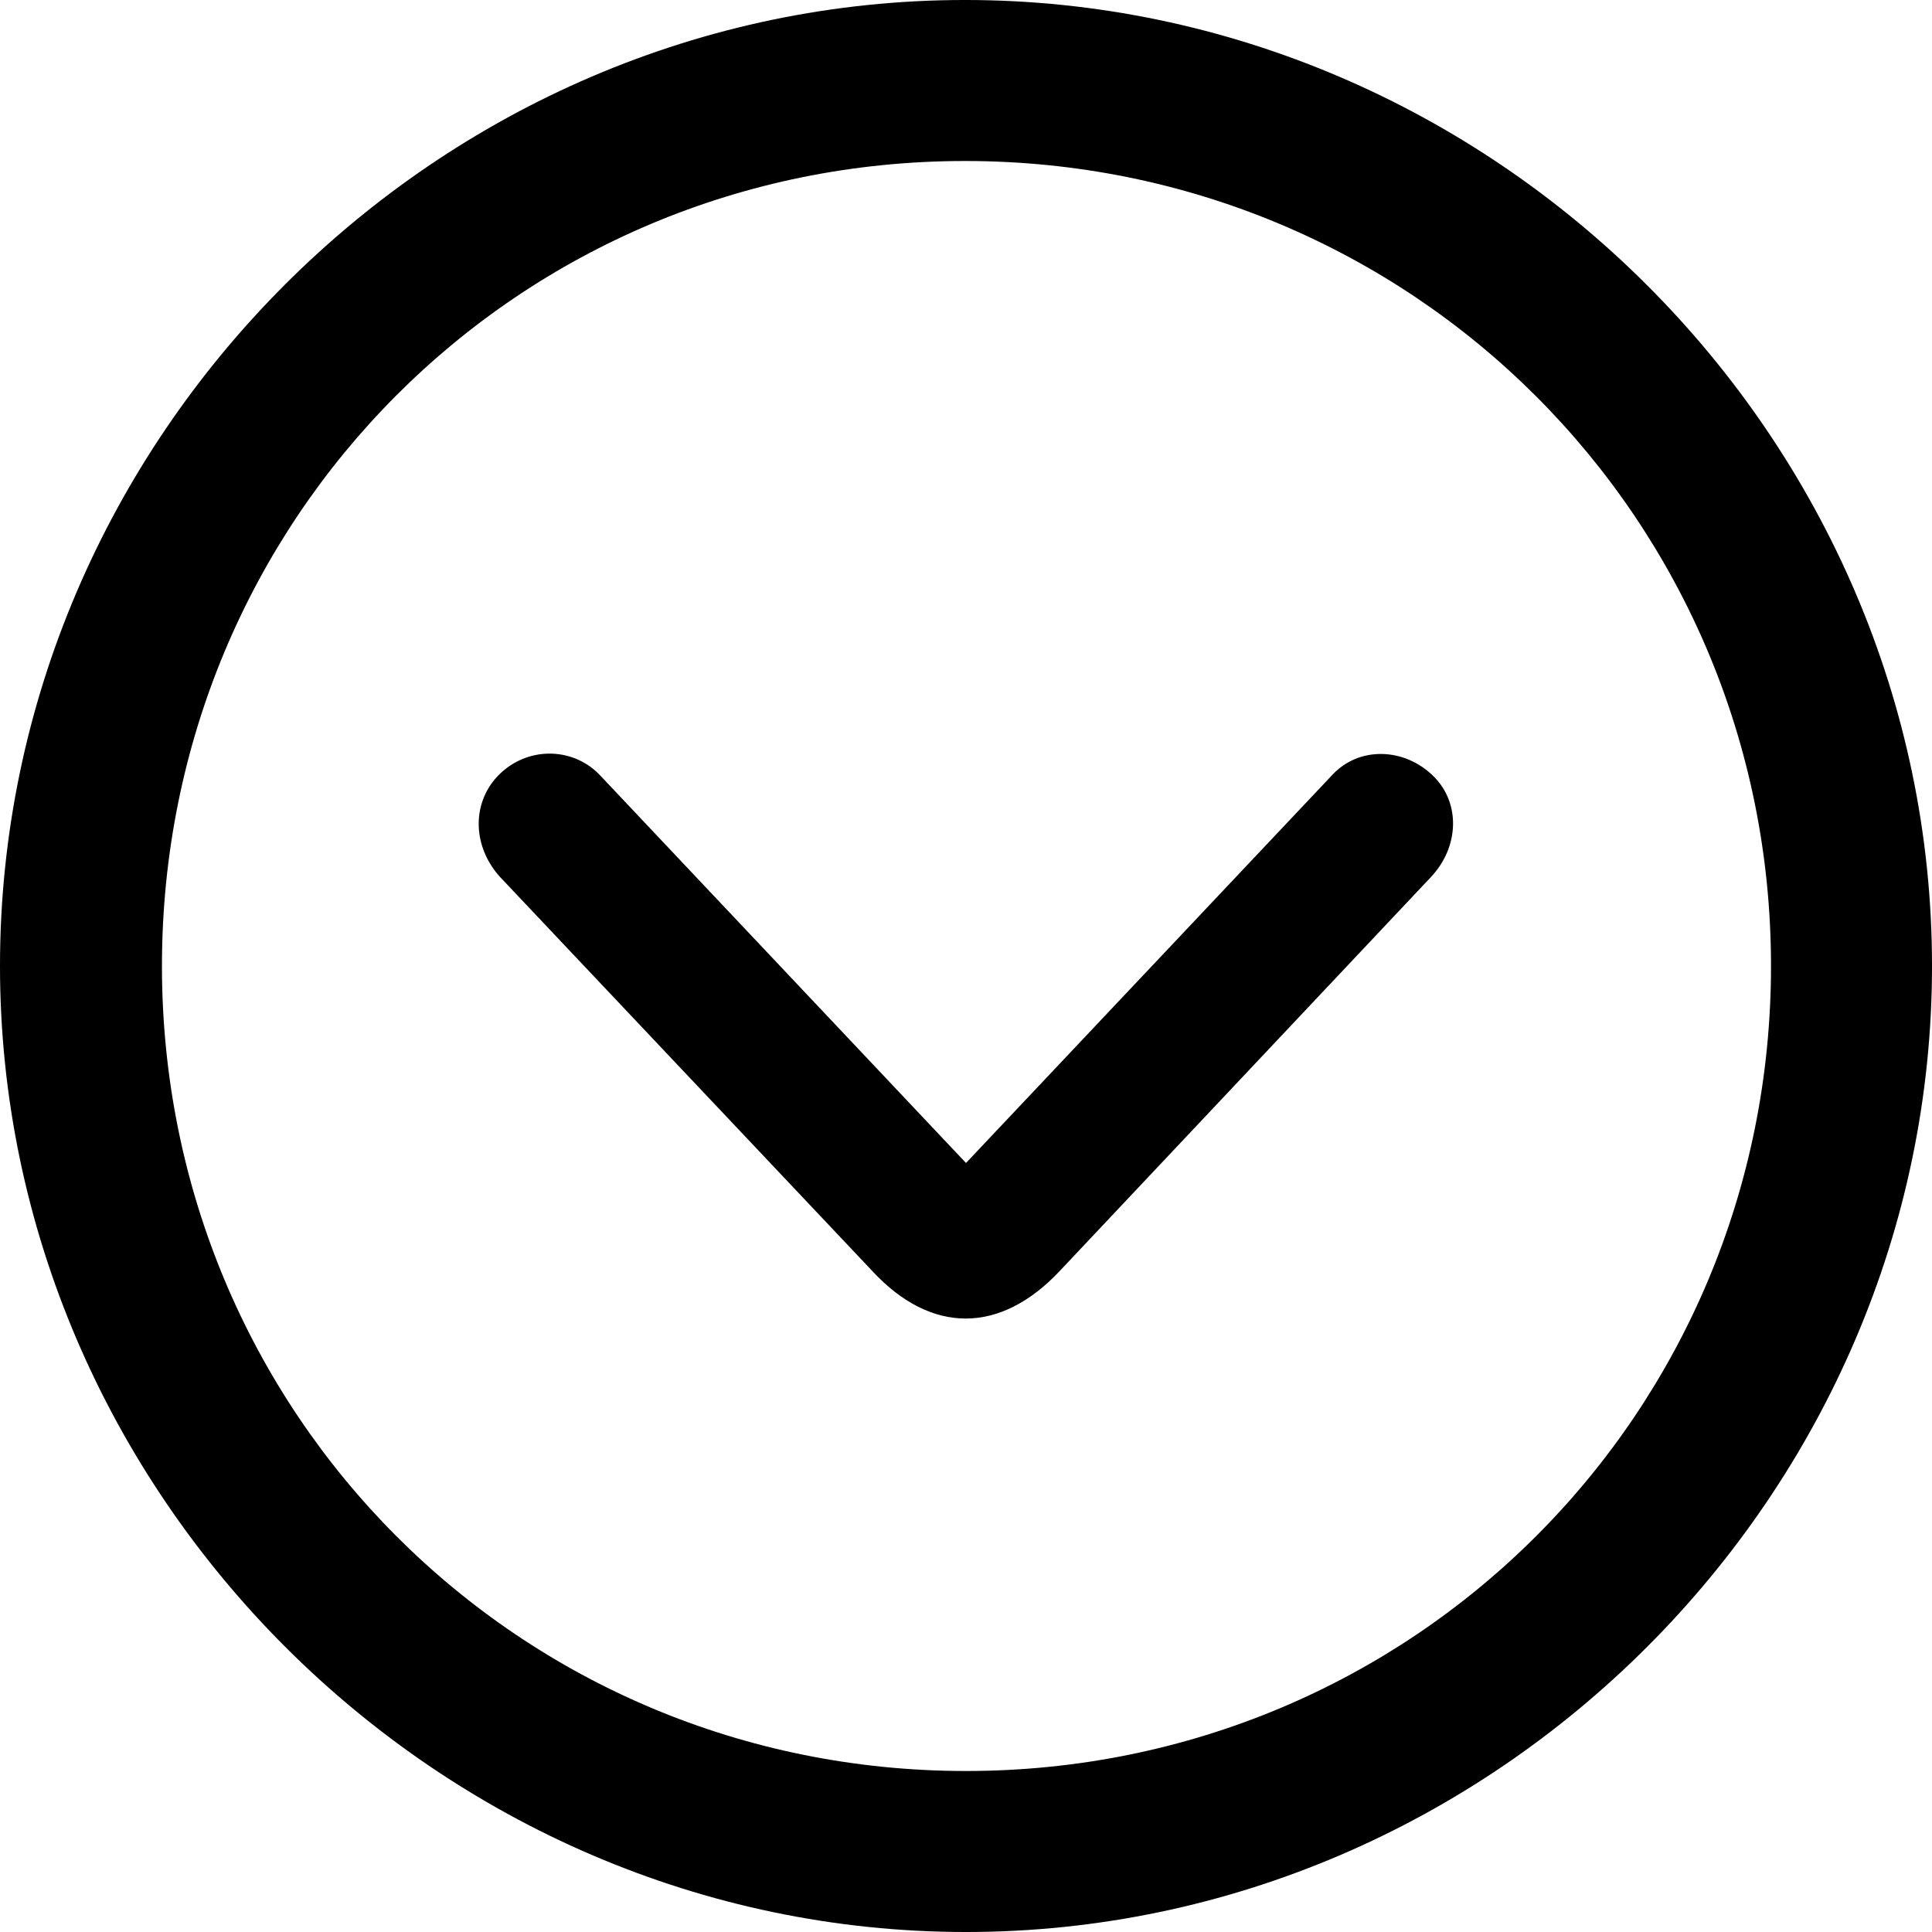 <?xml version="1.0" encoding="UTF-8" standalone="no"?>
<svg xmlns="http://www.w3.org/2000/svg"
     width="996.094" height="996.094"
     viewBox="0 0 996.094 996.094"
     fill="currentColor">
  <path d="M498.048 996.096C770.508 996.096 996.098 770.016 996.098 498.046C996.098 225.586 770.018 -0.004 497.558 -0.004C225.588 -0.004 -0.002 225.586 -0.002 498.046C-0.002 770.016 226.078 996.096 498.048 996.096ZM498.048 913.086C267.578 913.086 83.498 728.516 83.498 498.046C83.498 267.576 267.088 83.006 497.558 83.006C728.028 83.006 913.088 267.576 913.088 498.046C913.088 728.516 728.518 913.086 498.048 913.086ZM546.388 655.276L737.798 452.146C752.438 436.526 752.928 414.066 739.258 400.386C724.118 385.256 700.688 384.766 687.008 399.416L498.048 599.606L309.078 399.416C294.918 384.766 270.998 384.766 256.348 400.386C243.168 414.546 243.648 436.526 257.808 452.146L449.708 655.276C479.978 687.986 515.628 687.986 546.388 655.276Z"/>
</svg>
